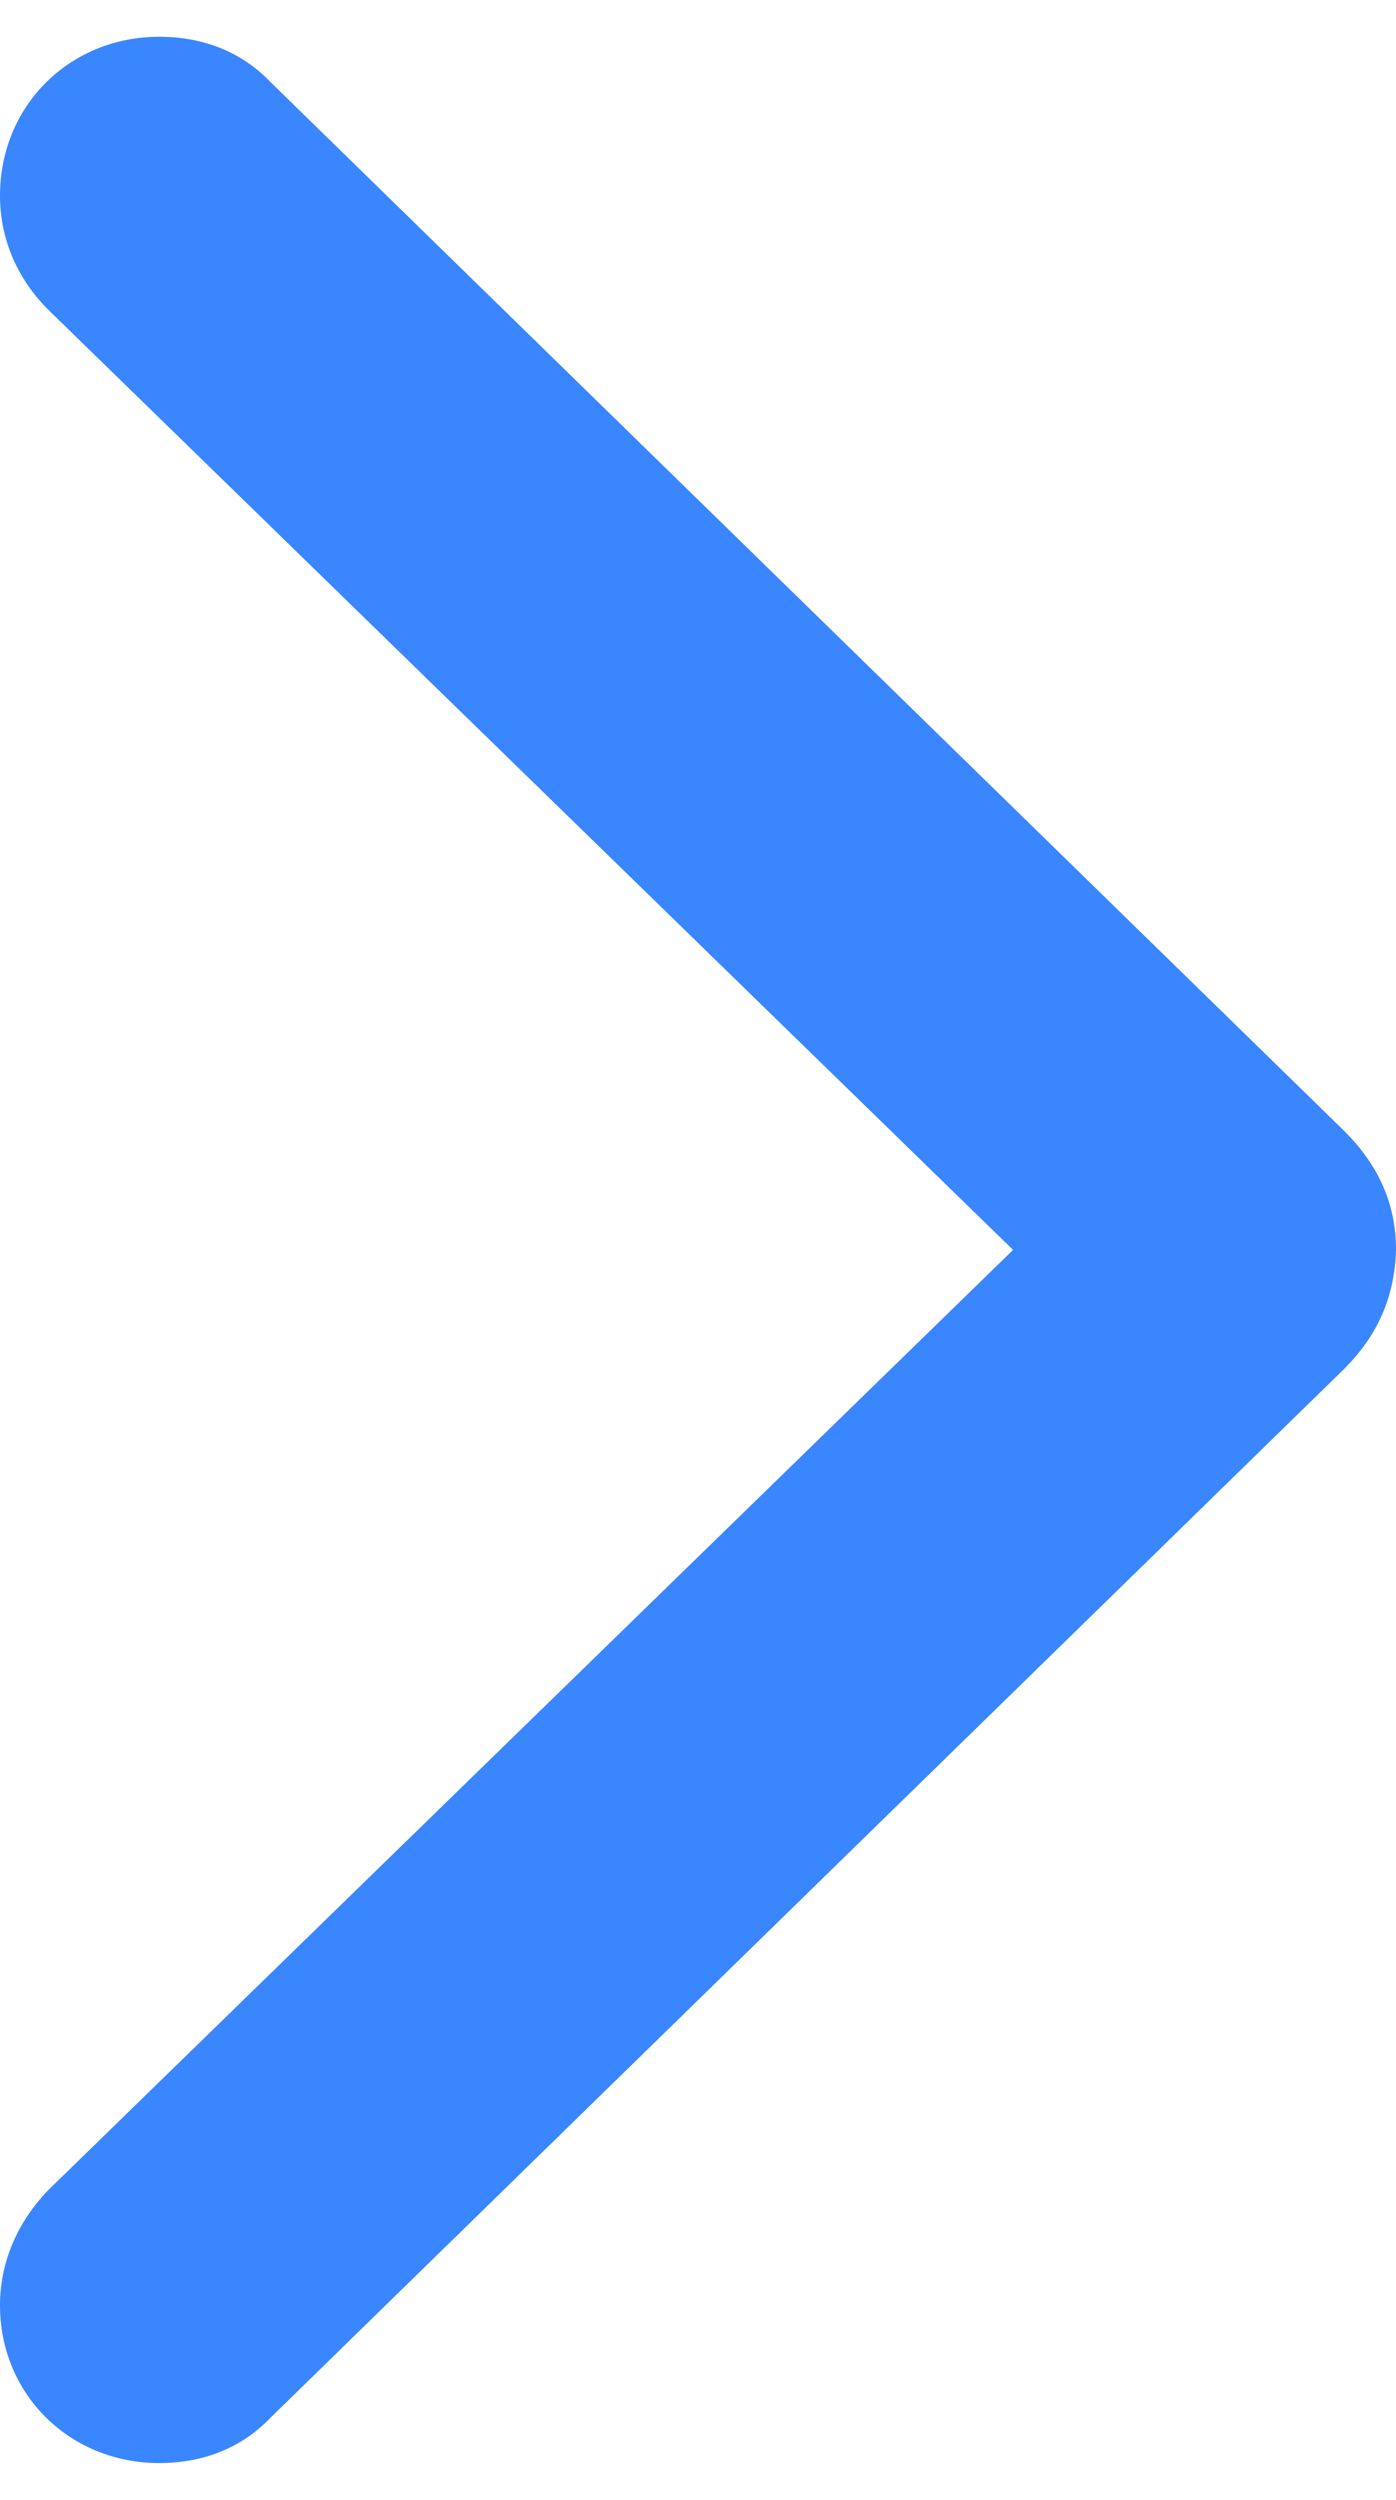 <svg width="19" height="34" viewBox="0 0 19 34" fill="none" xmlns="http://www.w3.org/2000/svg">
<path d="M19 17C19 16.366 18.757 15.825 18.253 15.341L3.68 1.115C3.288 0.705 2.765 0.5 2.167 0.5C0.953 0.5 0 1.432 0 2.663C0 3.259 0.243 3.8 0.654 4.21L13.788 17L0.654 29.79C0.243 30.219 0 30.759 0 31.356C0 32.568 0.953 33.5 2.167 33.5C2.765 33.5 3.288 33.295 3.68 32.885L18.253 18.659C18.757 18.175 18.981 17.634 19 17Z" fill="#3A86FF"/>
</svg>
